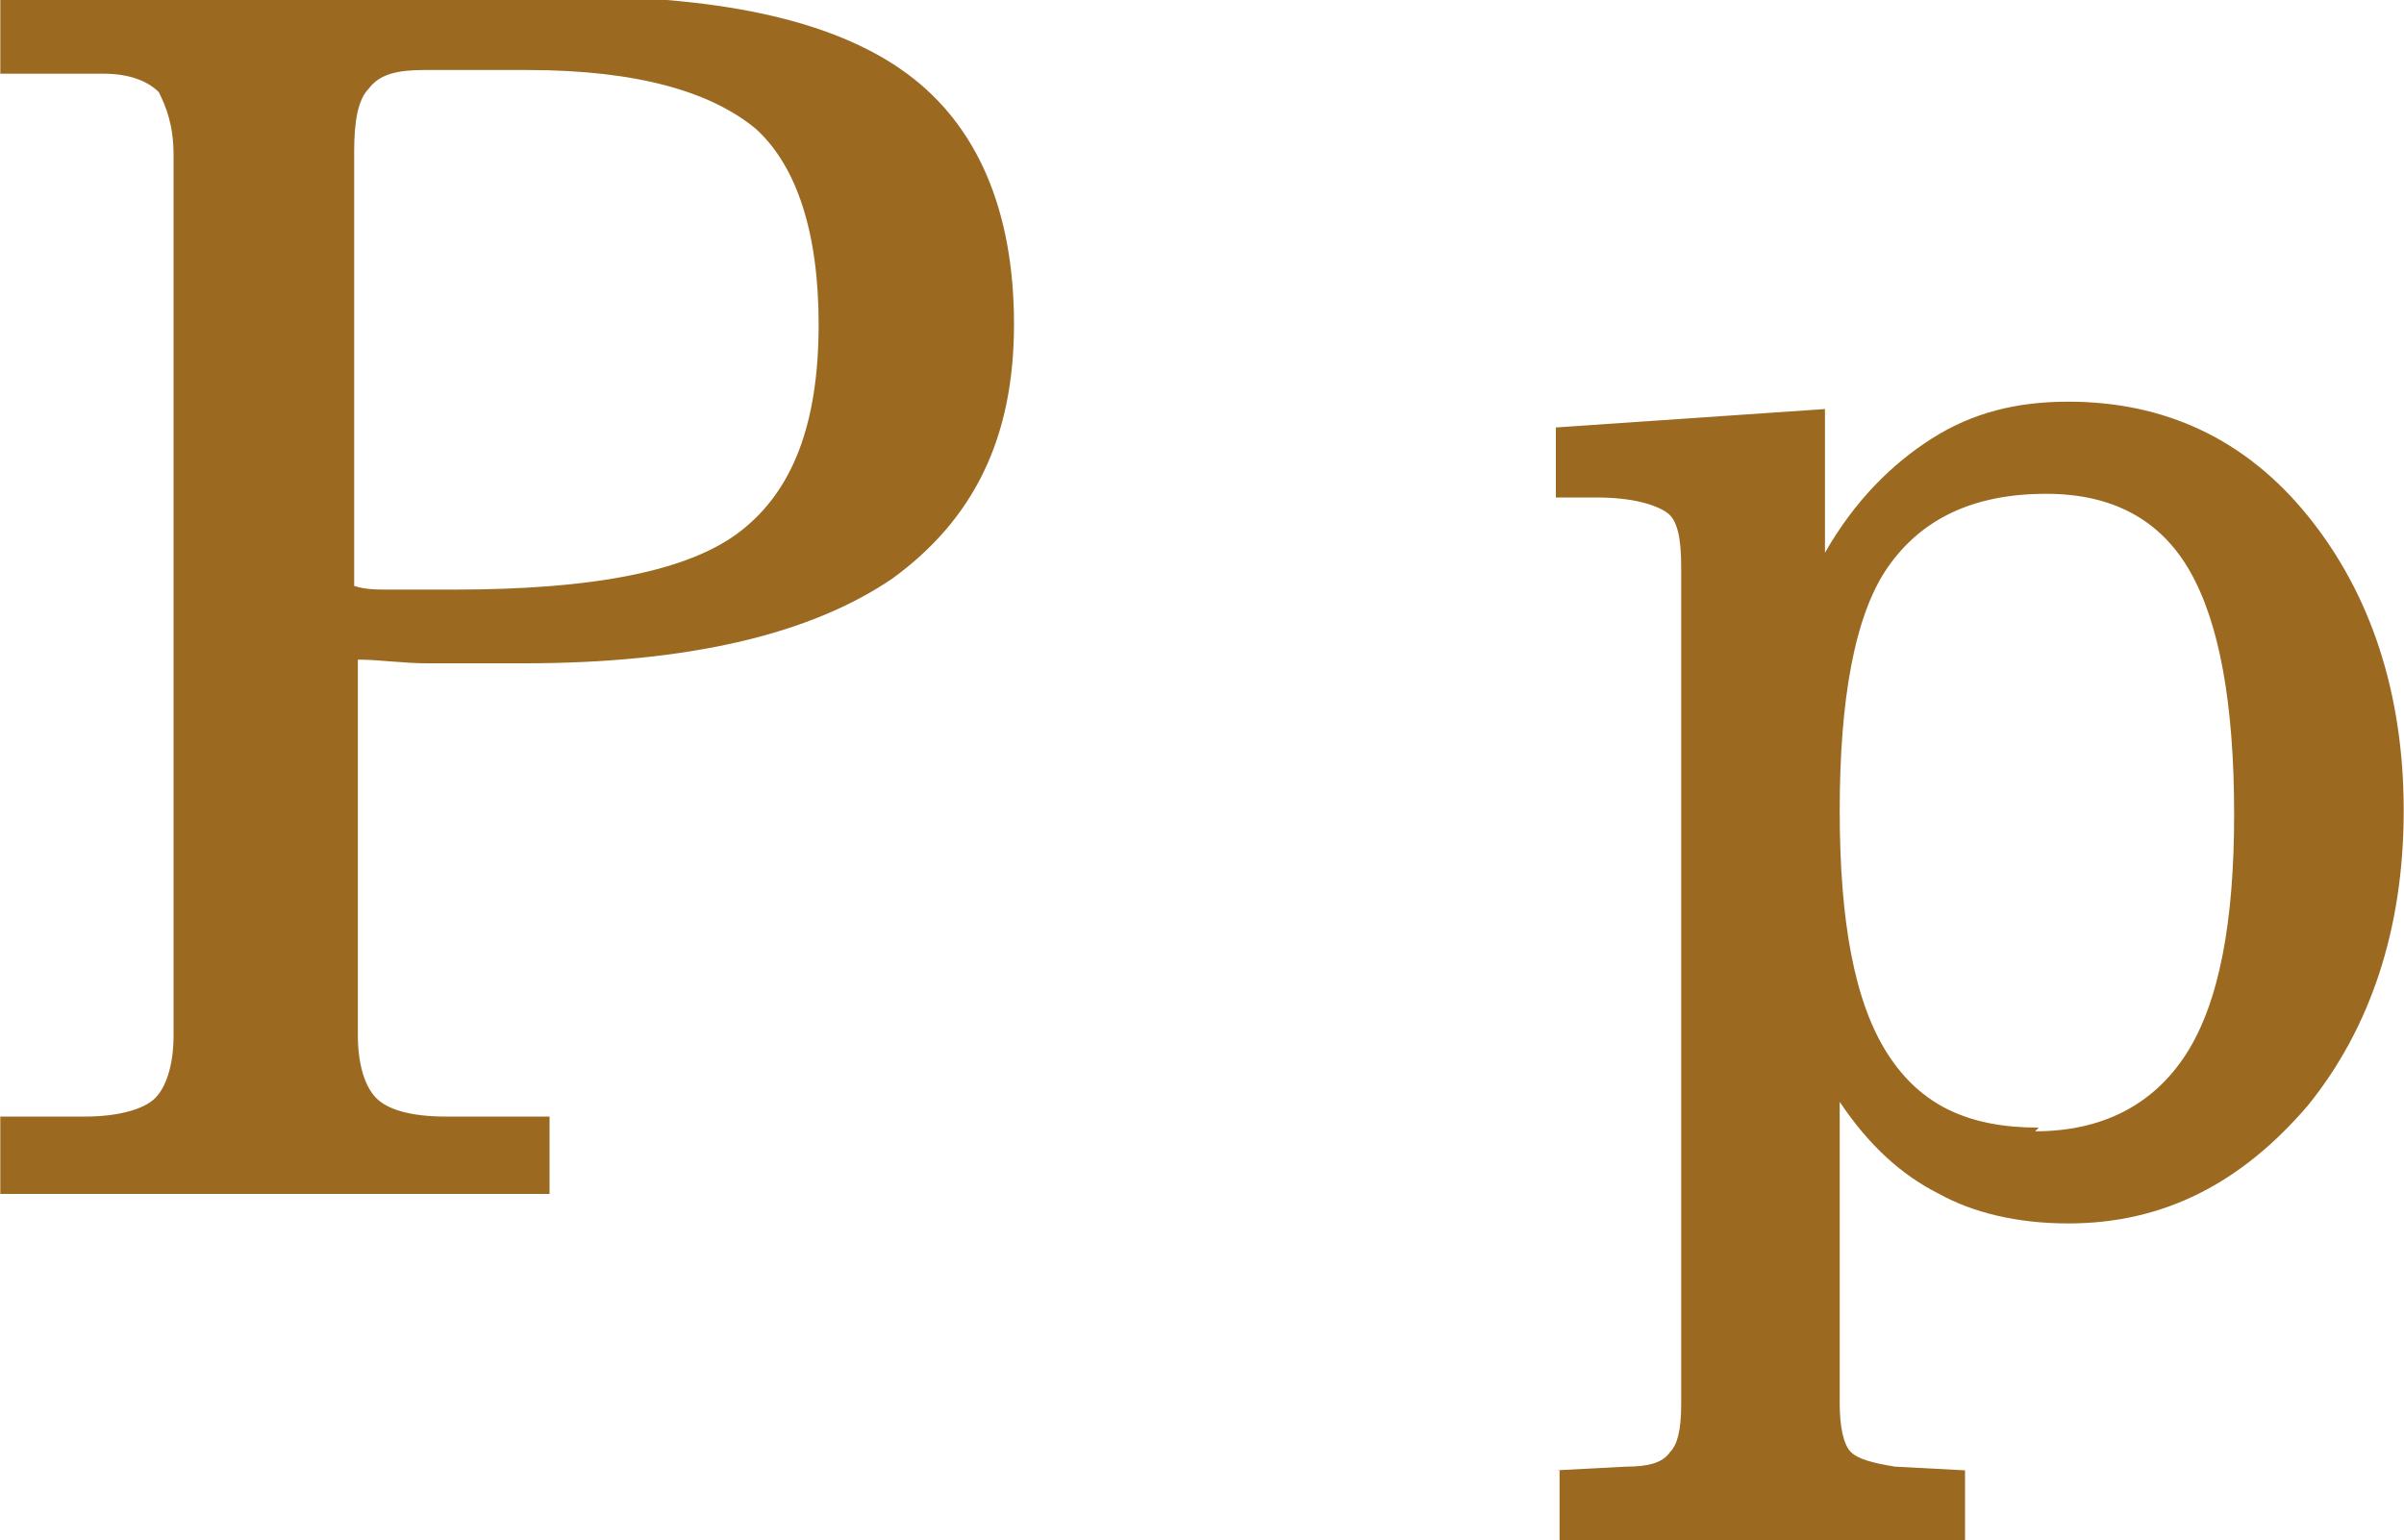<?xml version="1.0" encoding="UTF-8"?>
<!DOCTYPE svg PUBLIC "-//W3C//DTD SVG 1.1//EN" "http://www.w3.org/Graphics/SVG/1.1/DTD/svg11.dtd">
<!-- Creator: CorelDRAW 2019 (64-Bit) -->
<svg xmlns="http://www.w3.org/2000/svg" xml:space="preserve" width="12.285mm" height="7.874mm" version="1.1" style="shape-rendering:geometricPrecision; text-rendering:geometricPrecision; image-rendering:optimizeQuality; fill-rule:evenodd; clip-rule:evenodd"
viewBox="0 0 6.52 4.18"
 xmlns:xlink="http://www.w3.org/1999/xlink"
 xmlns:xodm="http://www.corel.com/coreldraw/odm/2003">
 <defs>
  <style type="text/css">
   <![CDATA[
    .fil0 {fill:#9C6921;fill-rule:nonzero}
   ]]>
  </style>
 </defs>
 <g id="Слой_x0020_1">
  <path class="fil0" d="M0.96 0.42l0 1.17c0.03,0.01 0.06,0.01 0.1,0.01 0.04,0 0.09,0 0.17,0 0.38,0 0.64,-0.05 0.78,-0.16 0.14,-0.11 0.21,-0.29 0.21,-0.56 0,-0.25 -0.06,-0.43 -0.17,-0.53 -0.12,-0.1 -0.32,-0.16 -0.62,-0.16l-0.24 0c-0.01,0 -0.02,0 -0.03,0 -0,0 -0.01,0 -0.01,0 -0.07,0 -0.12,0.01 -0.15,0.05 -0.03,0.03 -0.04,0.09 -0.04,0.17zm-0.96 2.82l0 -0.21 0.23 0c0.09,0 0.16,-0.02 0.19,-0.05 0.03,-0.03 0.05,-0.09 0.05,-0.17l0 -2.39c0,-0.08 -0.02,-0.13 -0.04,-0.17 -0.03,-0.03 -0.08,-0.05 -0.15,-0.05l-0.05 0 -0.23 0 0 -0.21 1.55 0c0.42,0 0.72,0.07 0.91,0.21 0.19,0.14 0.29,0.37 0.29,0.68 0,0.31 -0.11,0.53 -0.33,0.69 -0.22,0.15 -0.55,0.23 -1,0.23 -0.11,0 -0.19,-0 -0.26,-0 -0.07,-0 -0.13,-0.01 -0.19,-0.01l0 1.02c0,0.08 0.02,0.14 0.05,0.17 0.03,0.03 0.09,0.05 0.19,0.05l0.28 0 0 0.21 -1.47 0zm5.52 -0.17c0.18,0 0.32,-0.07 0.41,-0.21 0.09,-0.14 0.13,-0.36 0.13,-0.65 0,-0.3 -0.04,-0.52 -0.12,-0.66 -0.08,-0.14 -0.21,-0.21 -0.39,-0.21 -0.2,0 -0.34,0.07 -0.43,0.2 -0.09,0.13 -0.13,0.36 -0.13,0.66 0,0.3 0.04,0.52 0.13,0.66 0.09,0.14 0.22,0.2 0.41,0.2zm-1.3 0.92l0.19 -0.01c0.06,-0 0.1,-0.01 0.12,-0.04 0.02,-0.02 0.03,-0.06 0.03,-0.13l0 -2.27c0,-0.08 -0.01,-0.13 -0.04,-0.15 -0.03,-0.02 -0.09,-0.04 -0.19,-0.04l-0.05 0c0,0 -0,0 -0.01,0 -0.02,0 -0.04,0 -0.05,0l0 -0.19 0.73 -0.05 0 0.39c0.08,-0.14 0.18,-0.24 0.29,-0.31 0.11,-0.07 0.23,-0.1 0.37,-0.1 0.26,0 0.48,0.1 0.65,0.31 0.17,0.21 0.26,0.48 0.26,0.8 0,0.32 -0.09,0.59 -0.26,0.8 -0.18,0.21 -0.39,0.32 -0.65,0.32 -0.14,0 -0.26,-0.03 -0.35,-0.08 -0.1,-0.05 -0.19,-0.13 -0.27,-0.25l0 0.82c0,0.06 0.01,0.11 0.03,0.13 0.02,0.02 0.06,0.03 0.12,0.04l0.19 0.01 0 0.19 -1.1 0 0 -0.19z"/>
 </g>
</svg>
